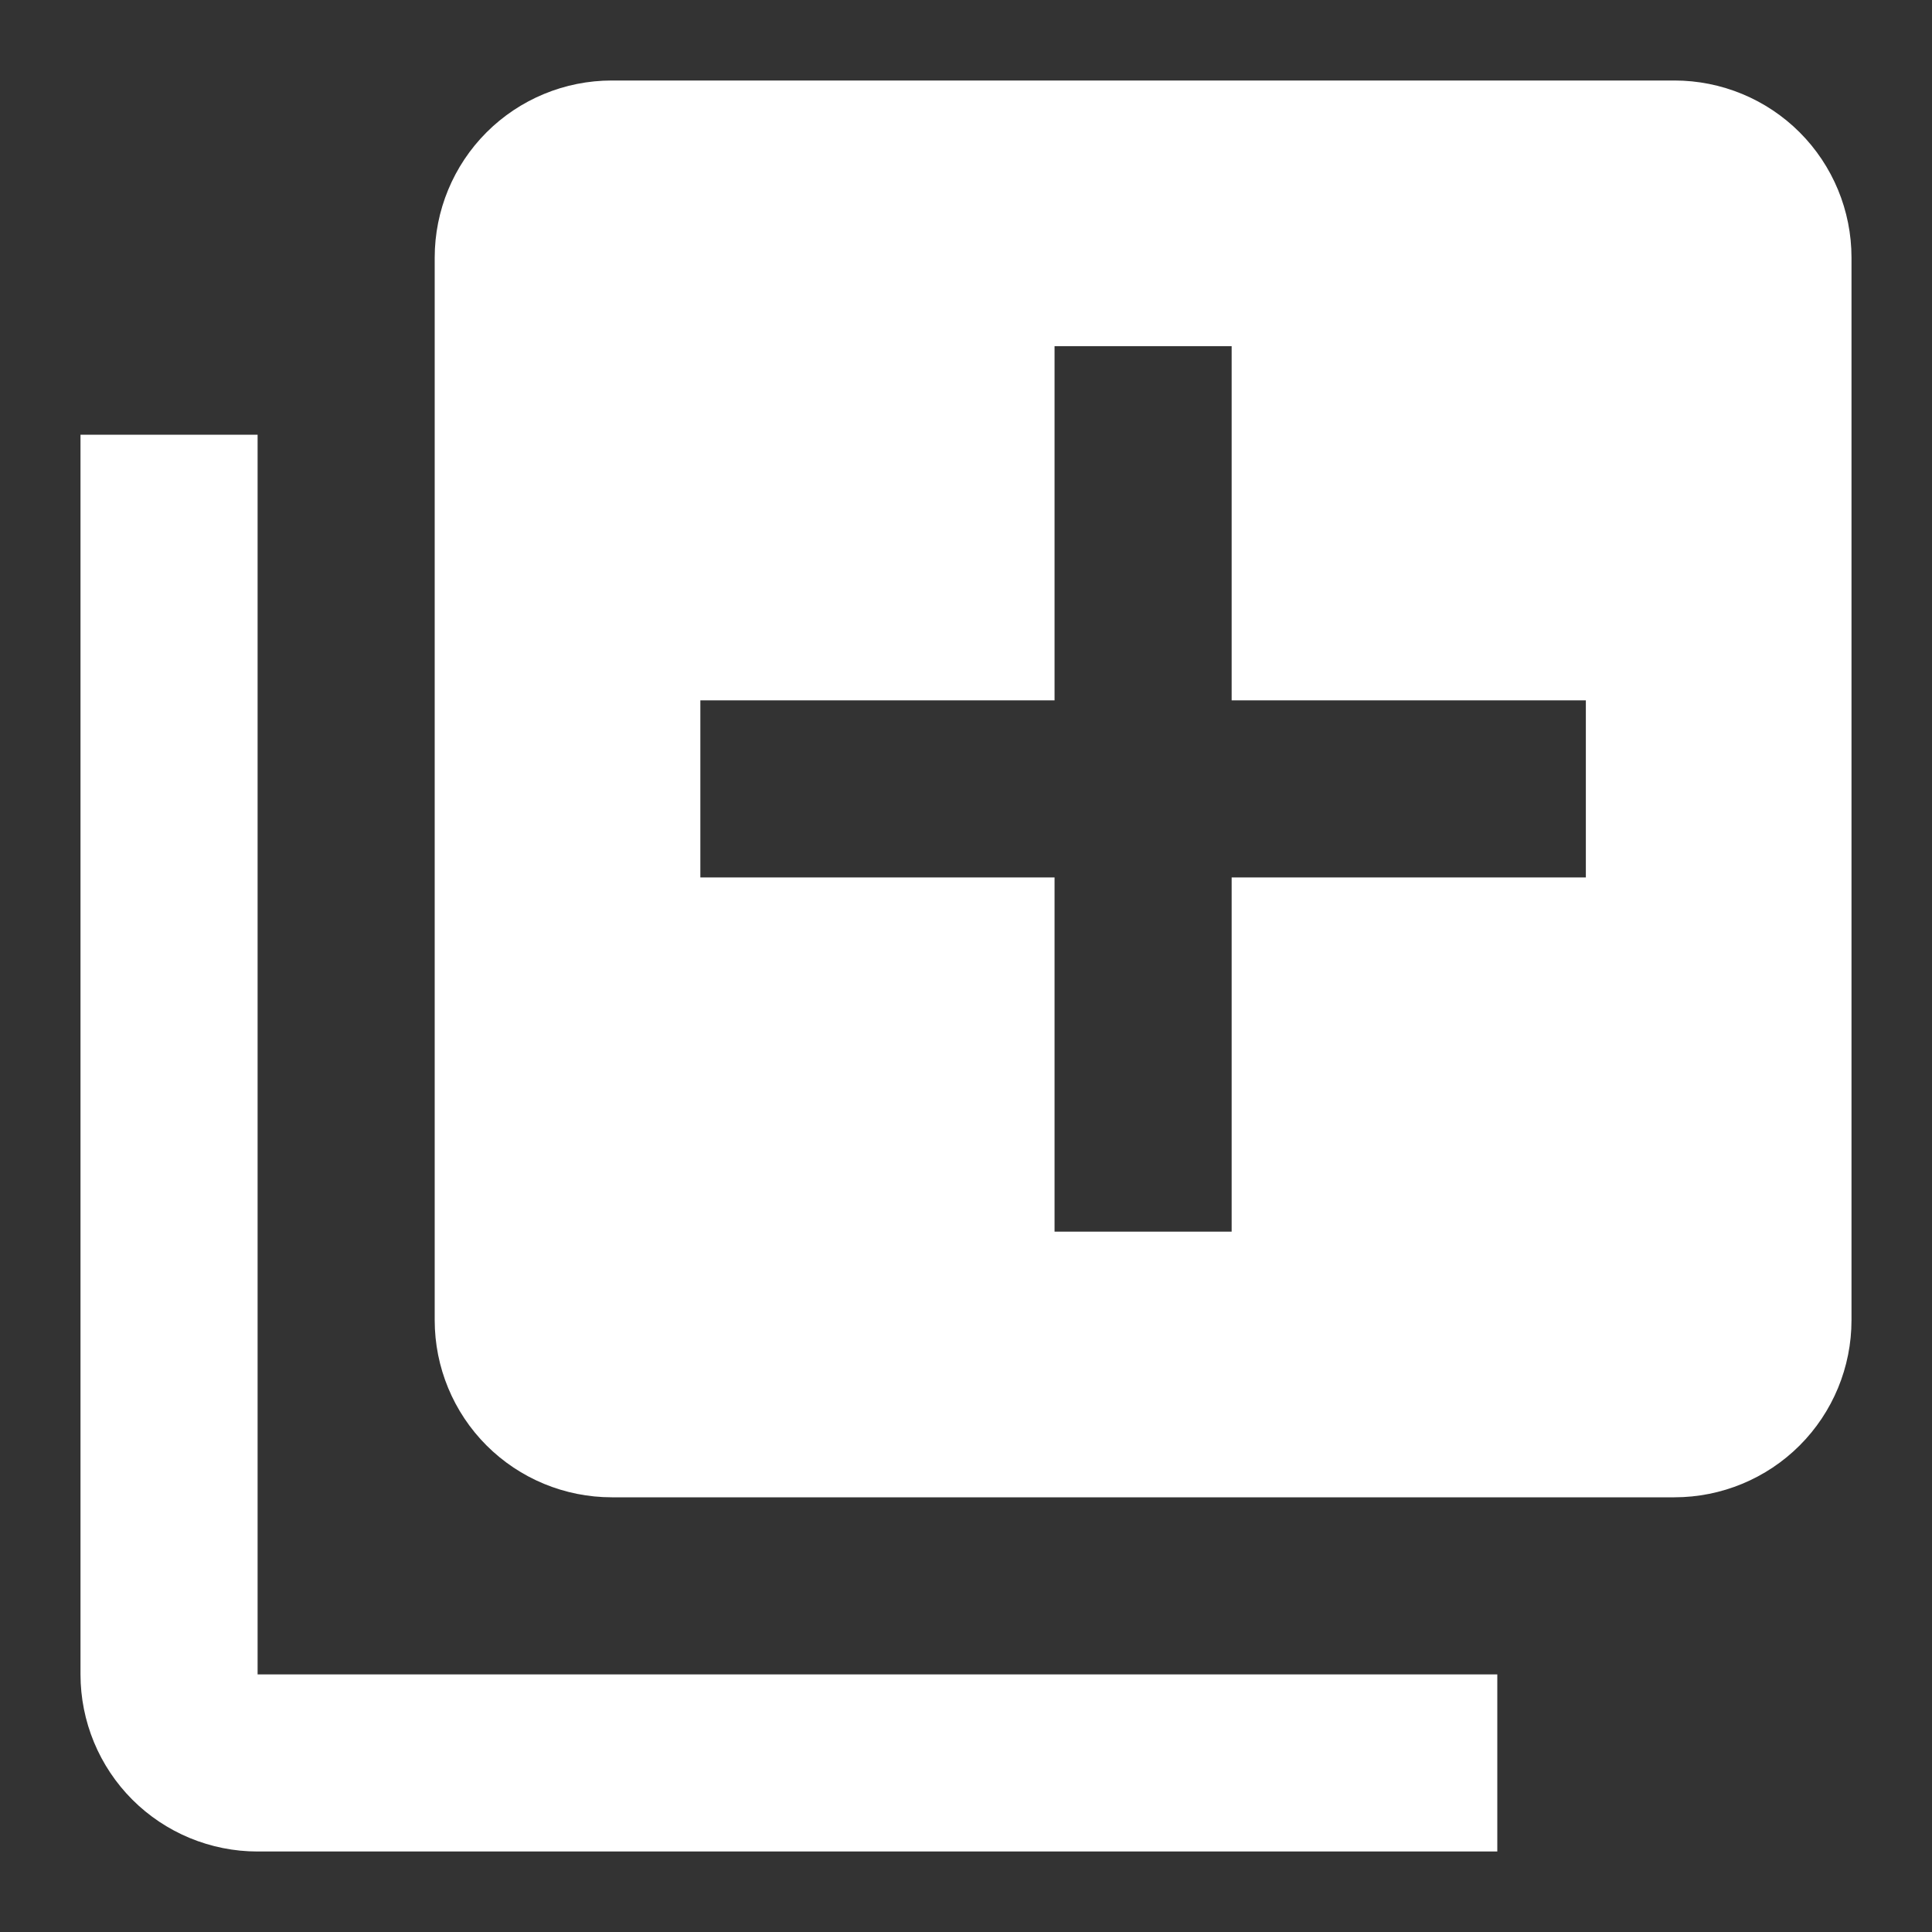 <svg width="12" height="12" viewBox="0 0 12 12" fill="none" xmlns="http://www.w3.org/2000/svg">
<rect x="0" y="0" width="12" height="12" fill="#333333" stroke="none"/>
<path d="M9.85 5.45H7.65V7.65H6.55V5.45H4.35V4.35H6.55V2.15H7.65V4.35H9.85V5.45ZM10.4 0.5H3.8C3.508 0.5 3.228 0.616 3.022 0.822C2.816 1.028 2.7 1.308 2.7 1.6V8.2C2.7 8.492 2.816 8.772 3.022 8.978C3.228 9.184 3.508 9.3 3.8 9.3H10.4C10.692 9.3 10.972 9.184 11.178 8.978C11.384 8.772 11.5 8.492 11.5 8.2V1.6C11.5 1.308 11.384 1.028 11.178 0.822C10.972 0.616 10.692 0.5 10.4 0.5ZM1.6 2.7H0.5V10.4C0.5 10.692 0.616 10.972 0.822 11.178C1.028 11.384 1.308 11.5 1.6 11.5H9.3V10.4H1.6V2.7Z" fill="white"/>
</svg>
